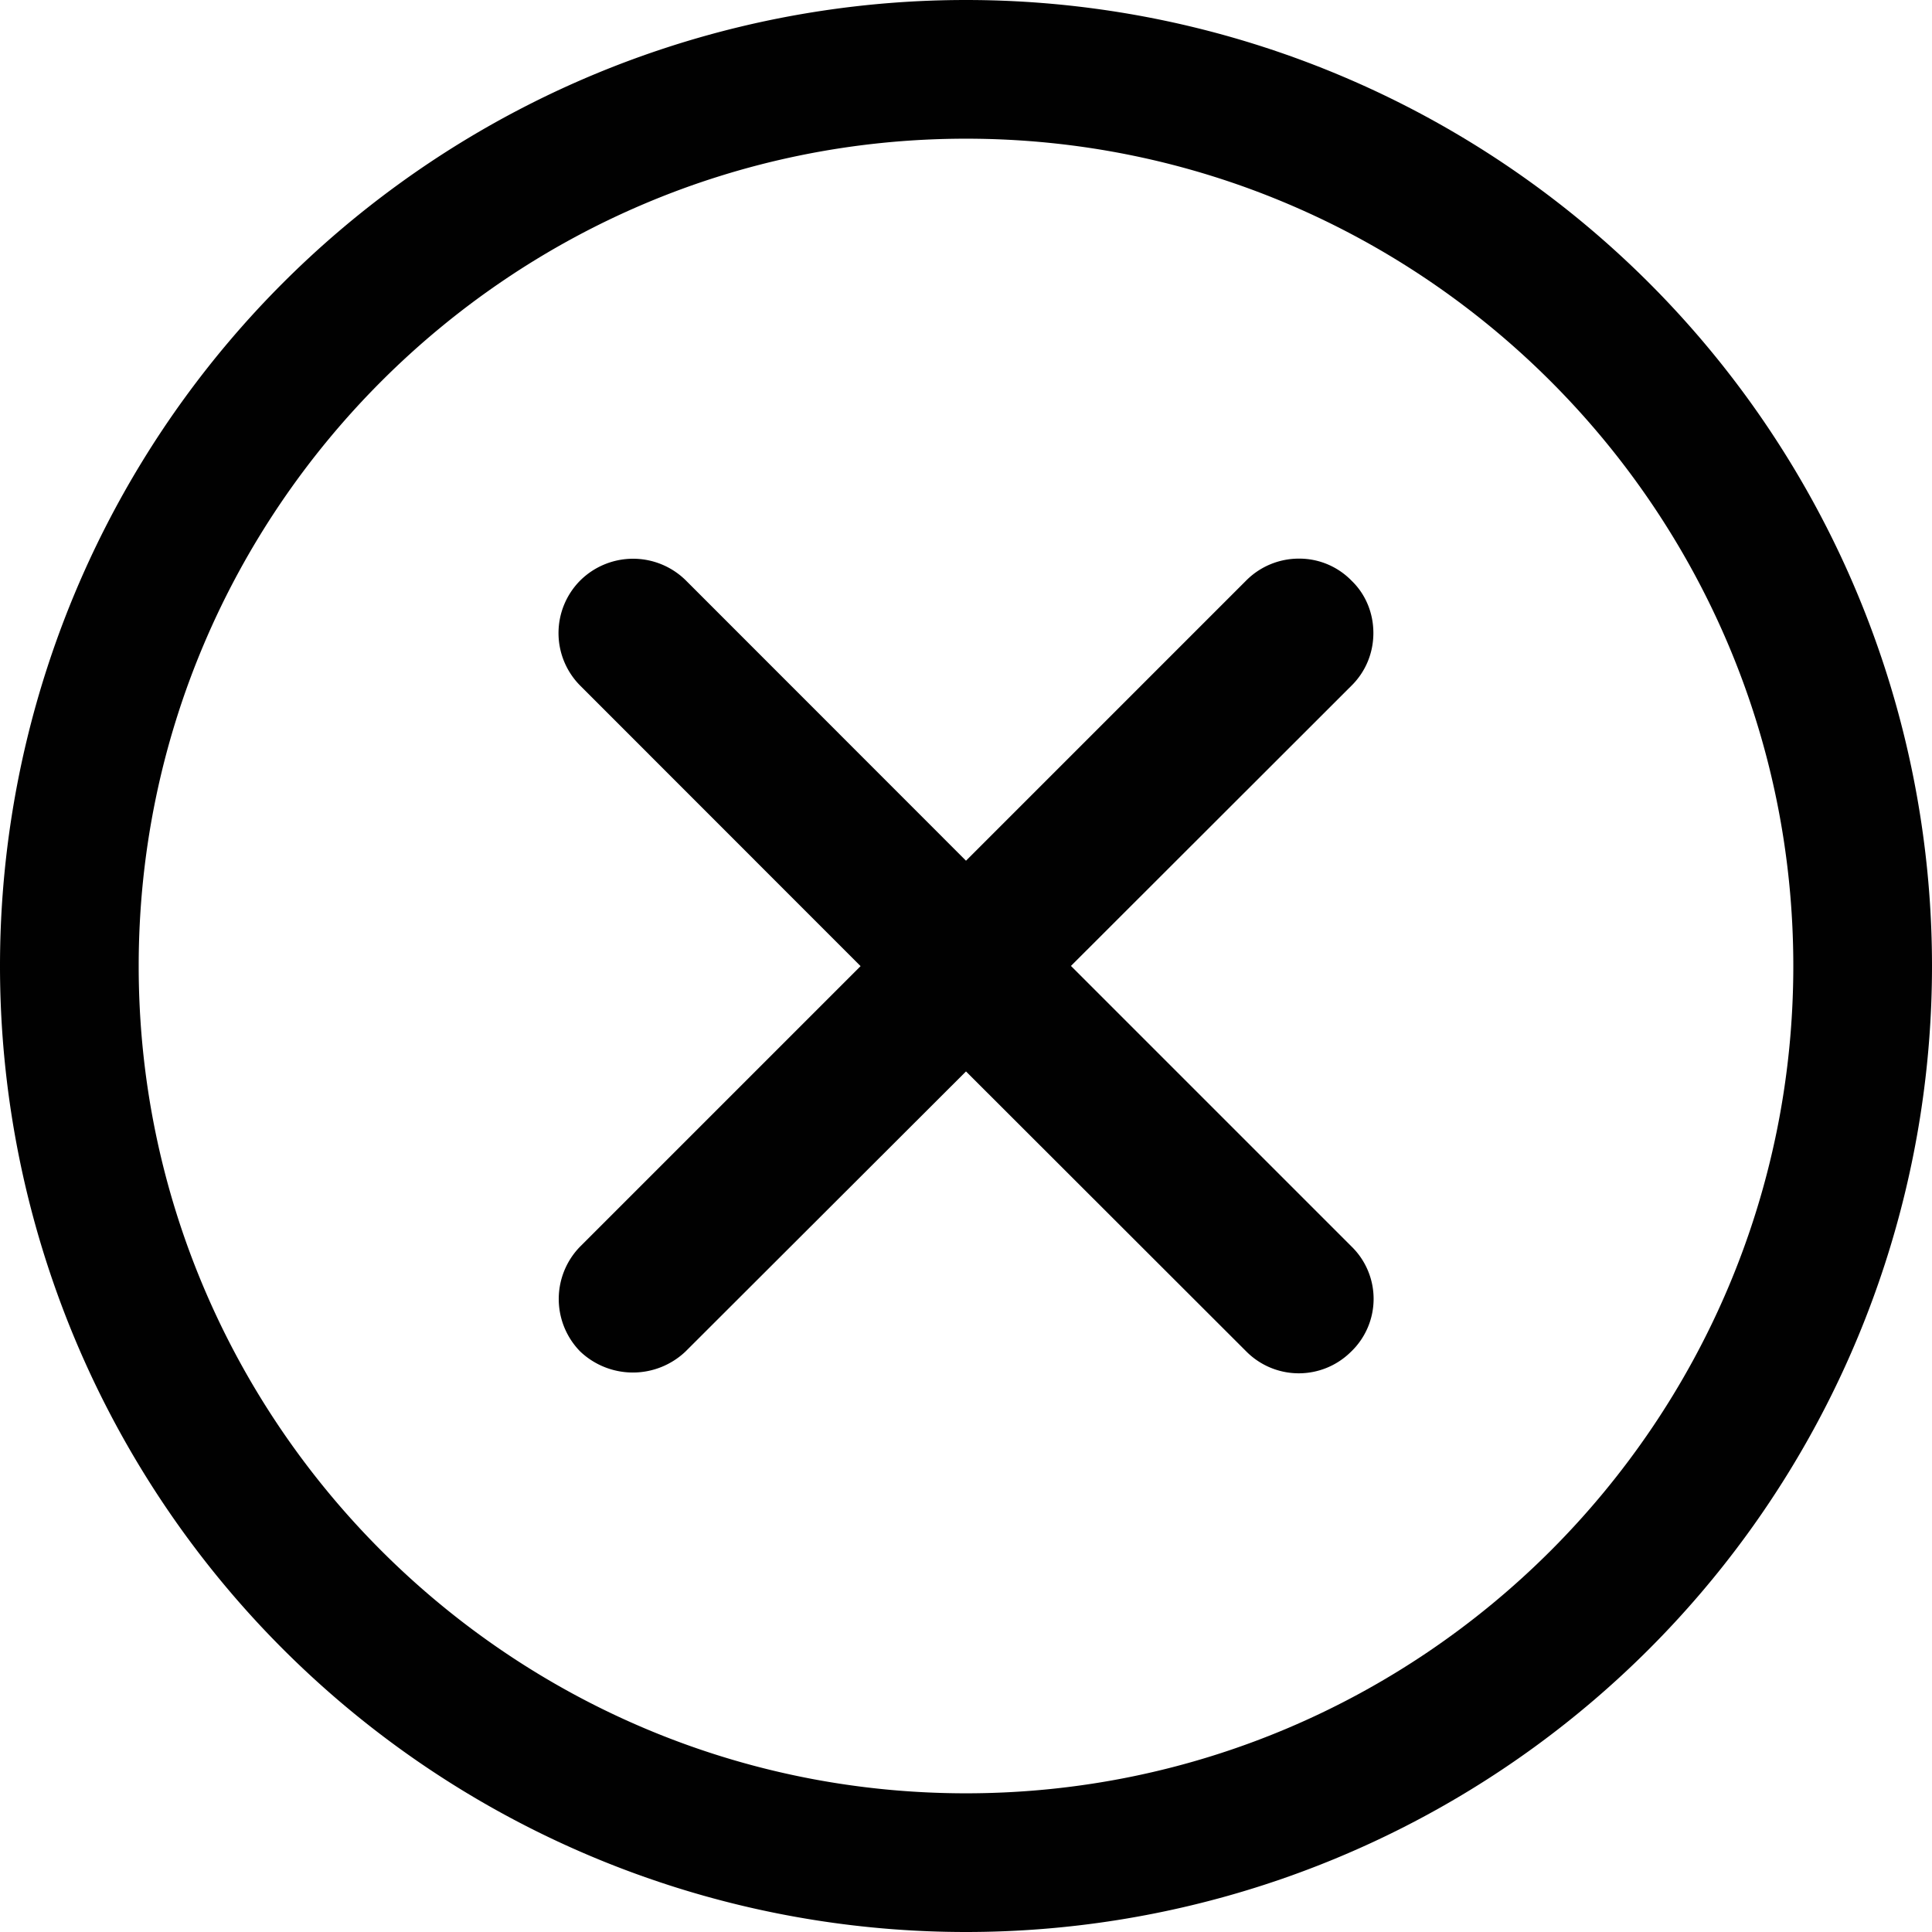 <svg xmlns="http://www.w3.org/2000/svg" viewBox="0 0 14 14"><g fill="#010101"><path d="M7.76 7l2.03-2.028c.105-.102.162-.239.162-.385s-.057-.282-.158-.379a.528.528 0 0 0-.376-.16h-.005a.538.538 0 0 0-.382.158L7 6.237 4.97 4.206a.544.544 0 0 0-.765 0 .54.54 0 0 0 0 .763l2.031 2.032-2.032 2.032a.543.543 0 0 0 0 .76.554.554 0 0 0 .763.001L7 7.764l2.03 2.028a.536.536 0 0 0 .757.006.53.53 0 0 0 .004-.768L7.761 7z"/><path d="M7 1.005c3.305 0 5.995 2.69 5.995 5.995S10.305 12.995 7 12.995 1.005 10.305 1.005 7 3.695 1.005 7 1.005M7 0a7 7 0 1 0 0 14A7 7 0 0 0 7 0z"/></g></svg>